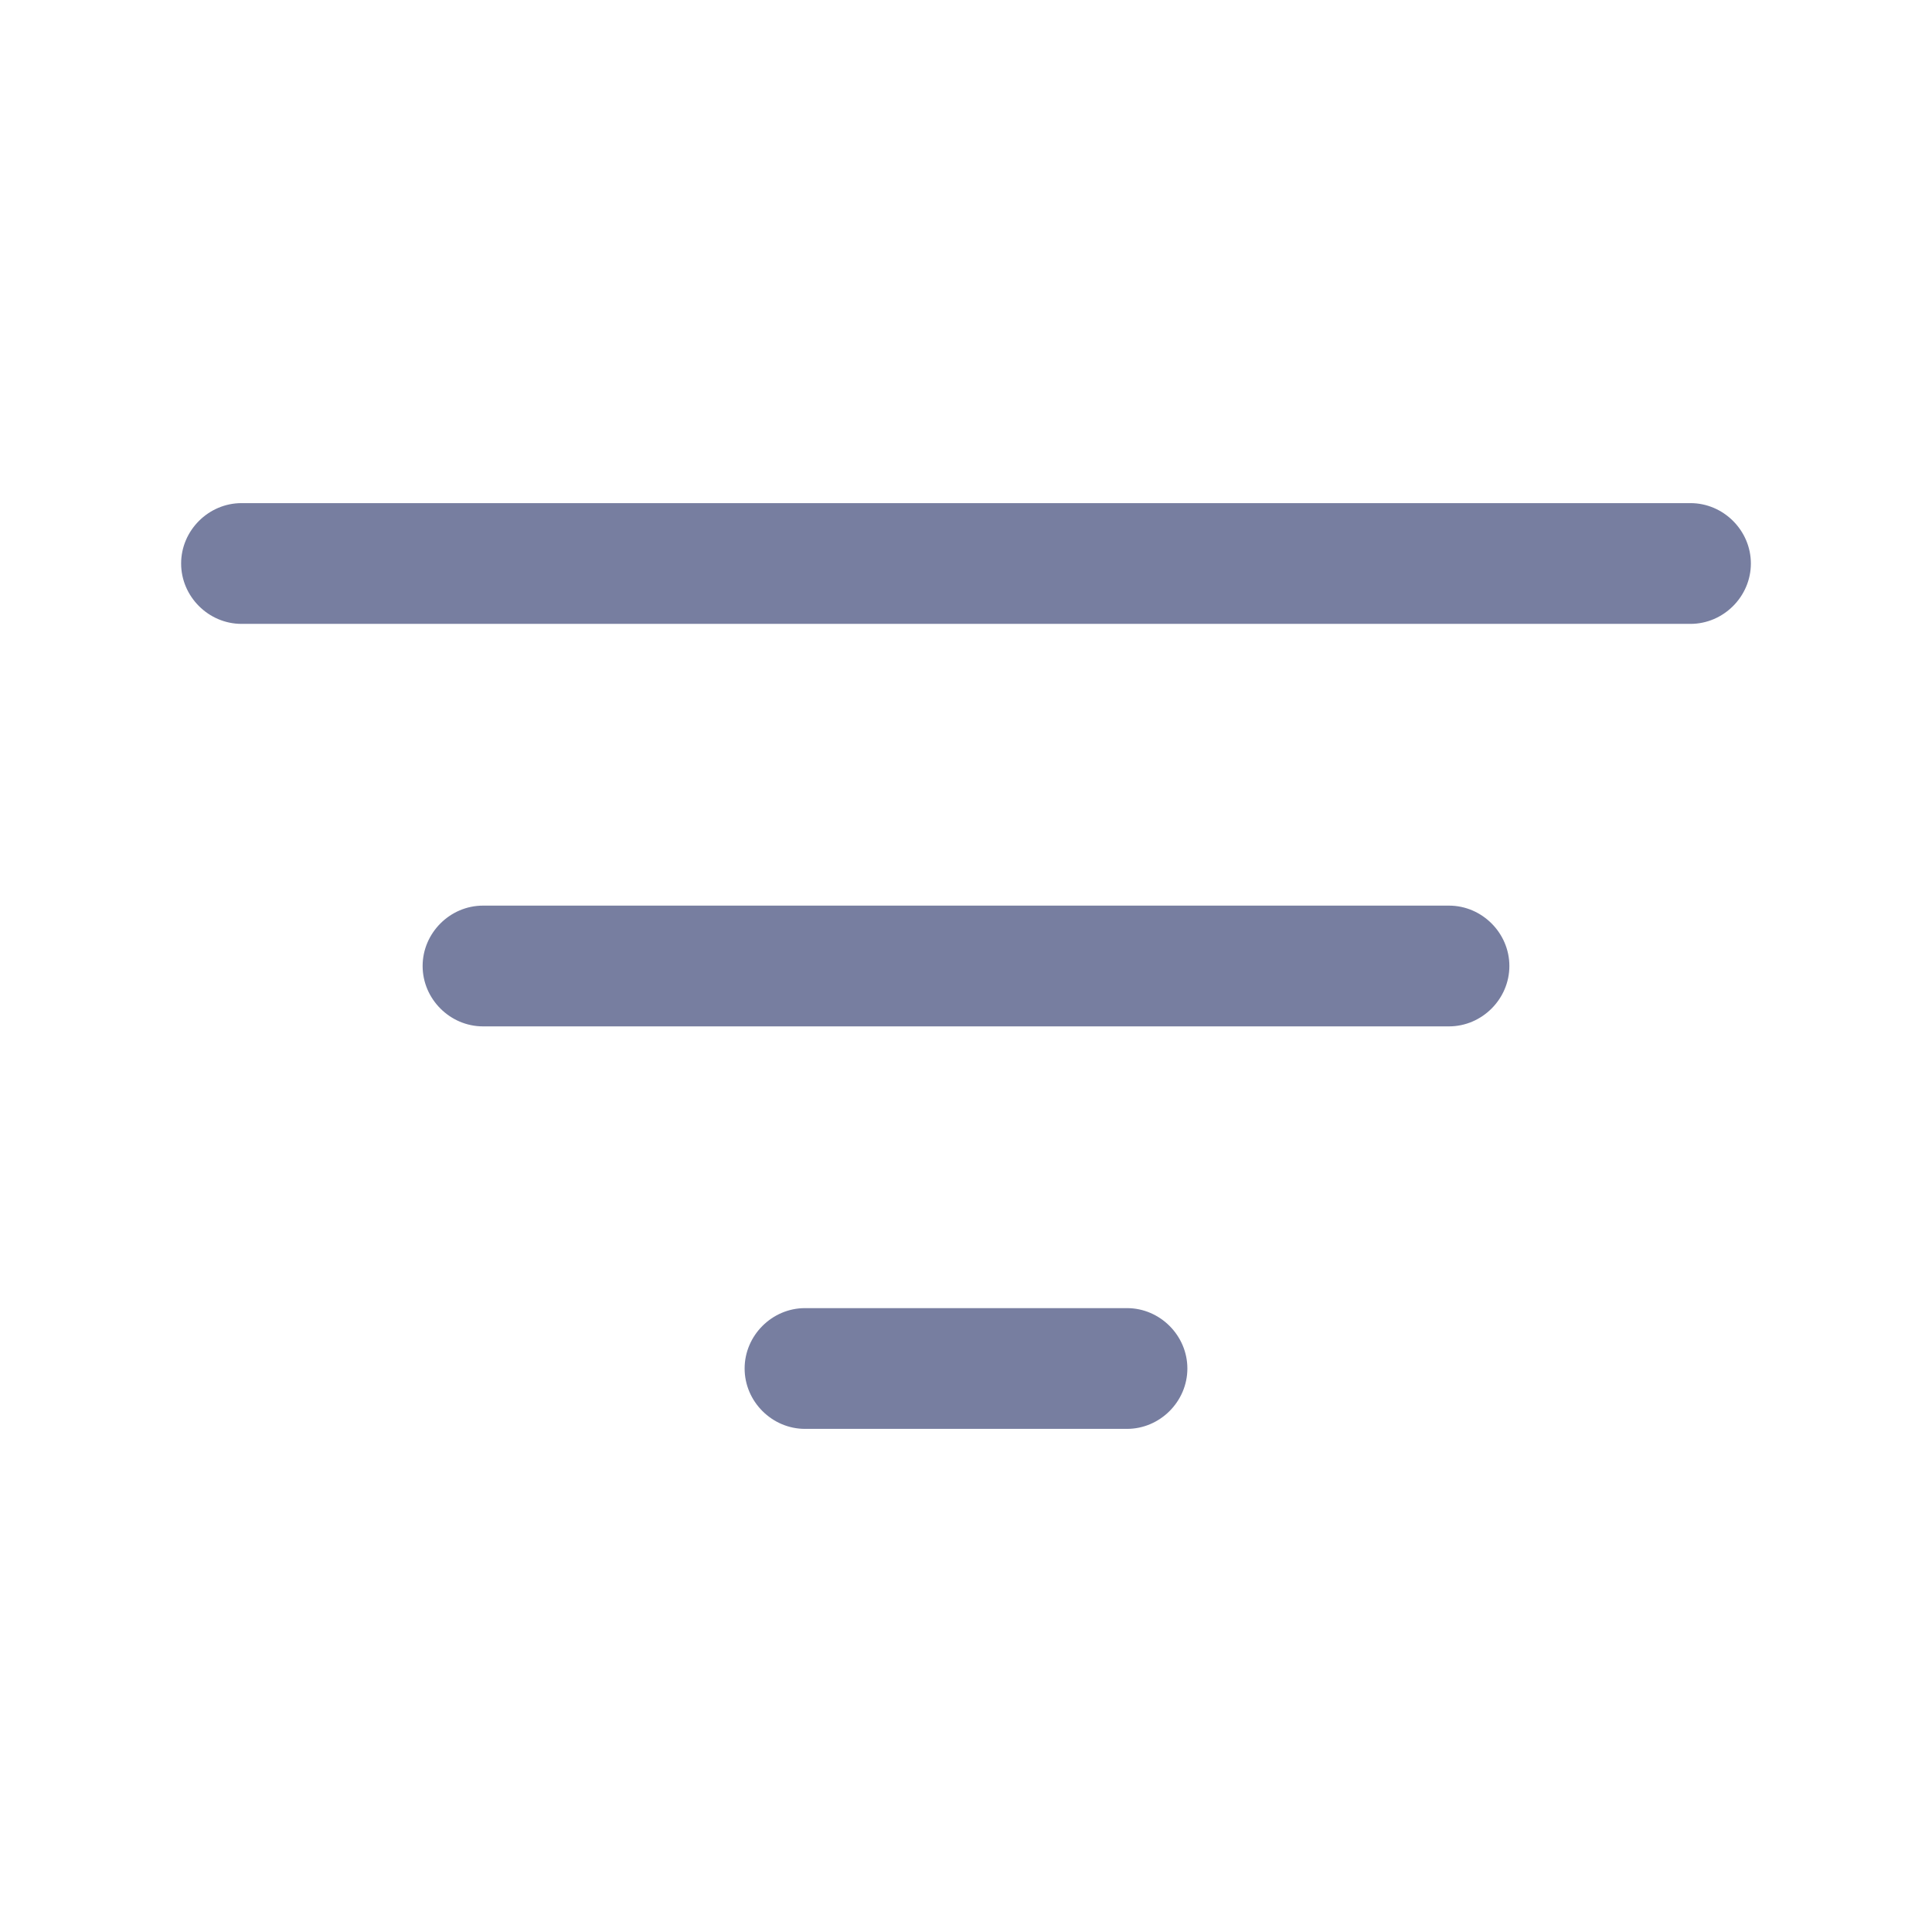 <svg width="24" height="24" viewBox="0 0 24 24" fill="none" xmlns="http://www.w3.org/2000/svg">
<path d="M21 7.75H3C2.59 7.75 2.25 7.41 2.25 7C2.25 6.59 2.59 6.25 3 6.25H21C21.41 6.25 21.75 6.59 21.75 7C21.75 7.41 21.41 7.75 21 7.75Z" fill="#777EA0"/>
<path d="M18 12.75H6C5.59 12.75 5.25 12.41 5.25 12C5.25 11.59 5.59 11.25 6 11.25H18C18.41 11.25 18.75 11.59 18.75 12C18.75 12.41 18.41 12.75 18 12.75Z" fill="#777EA0"/>
<path d="M14 17.75H10C9.59 17.75 9.25 17.41 9.25 17C9.25 16.59 9.59 16.25 10 16.25H14C14.41 16.25 14.75 16.59 14.75 17C14.75 17.41 14.41 17.75 14 17.75Z" fill="#777EA0"/>
</svg>
